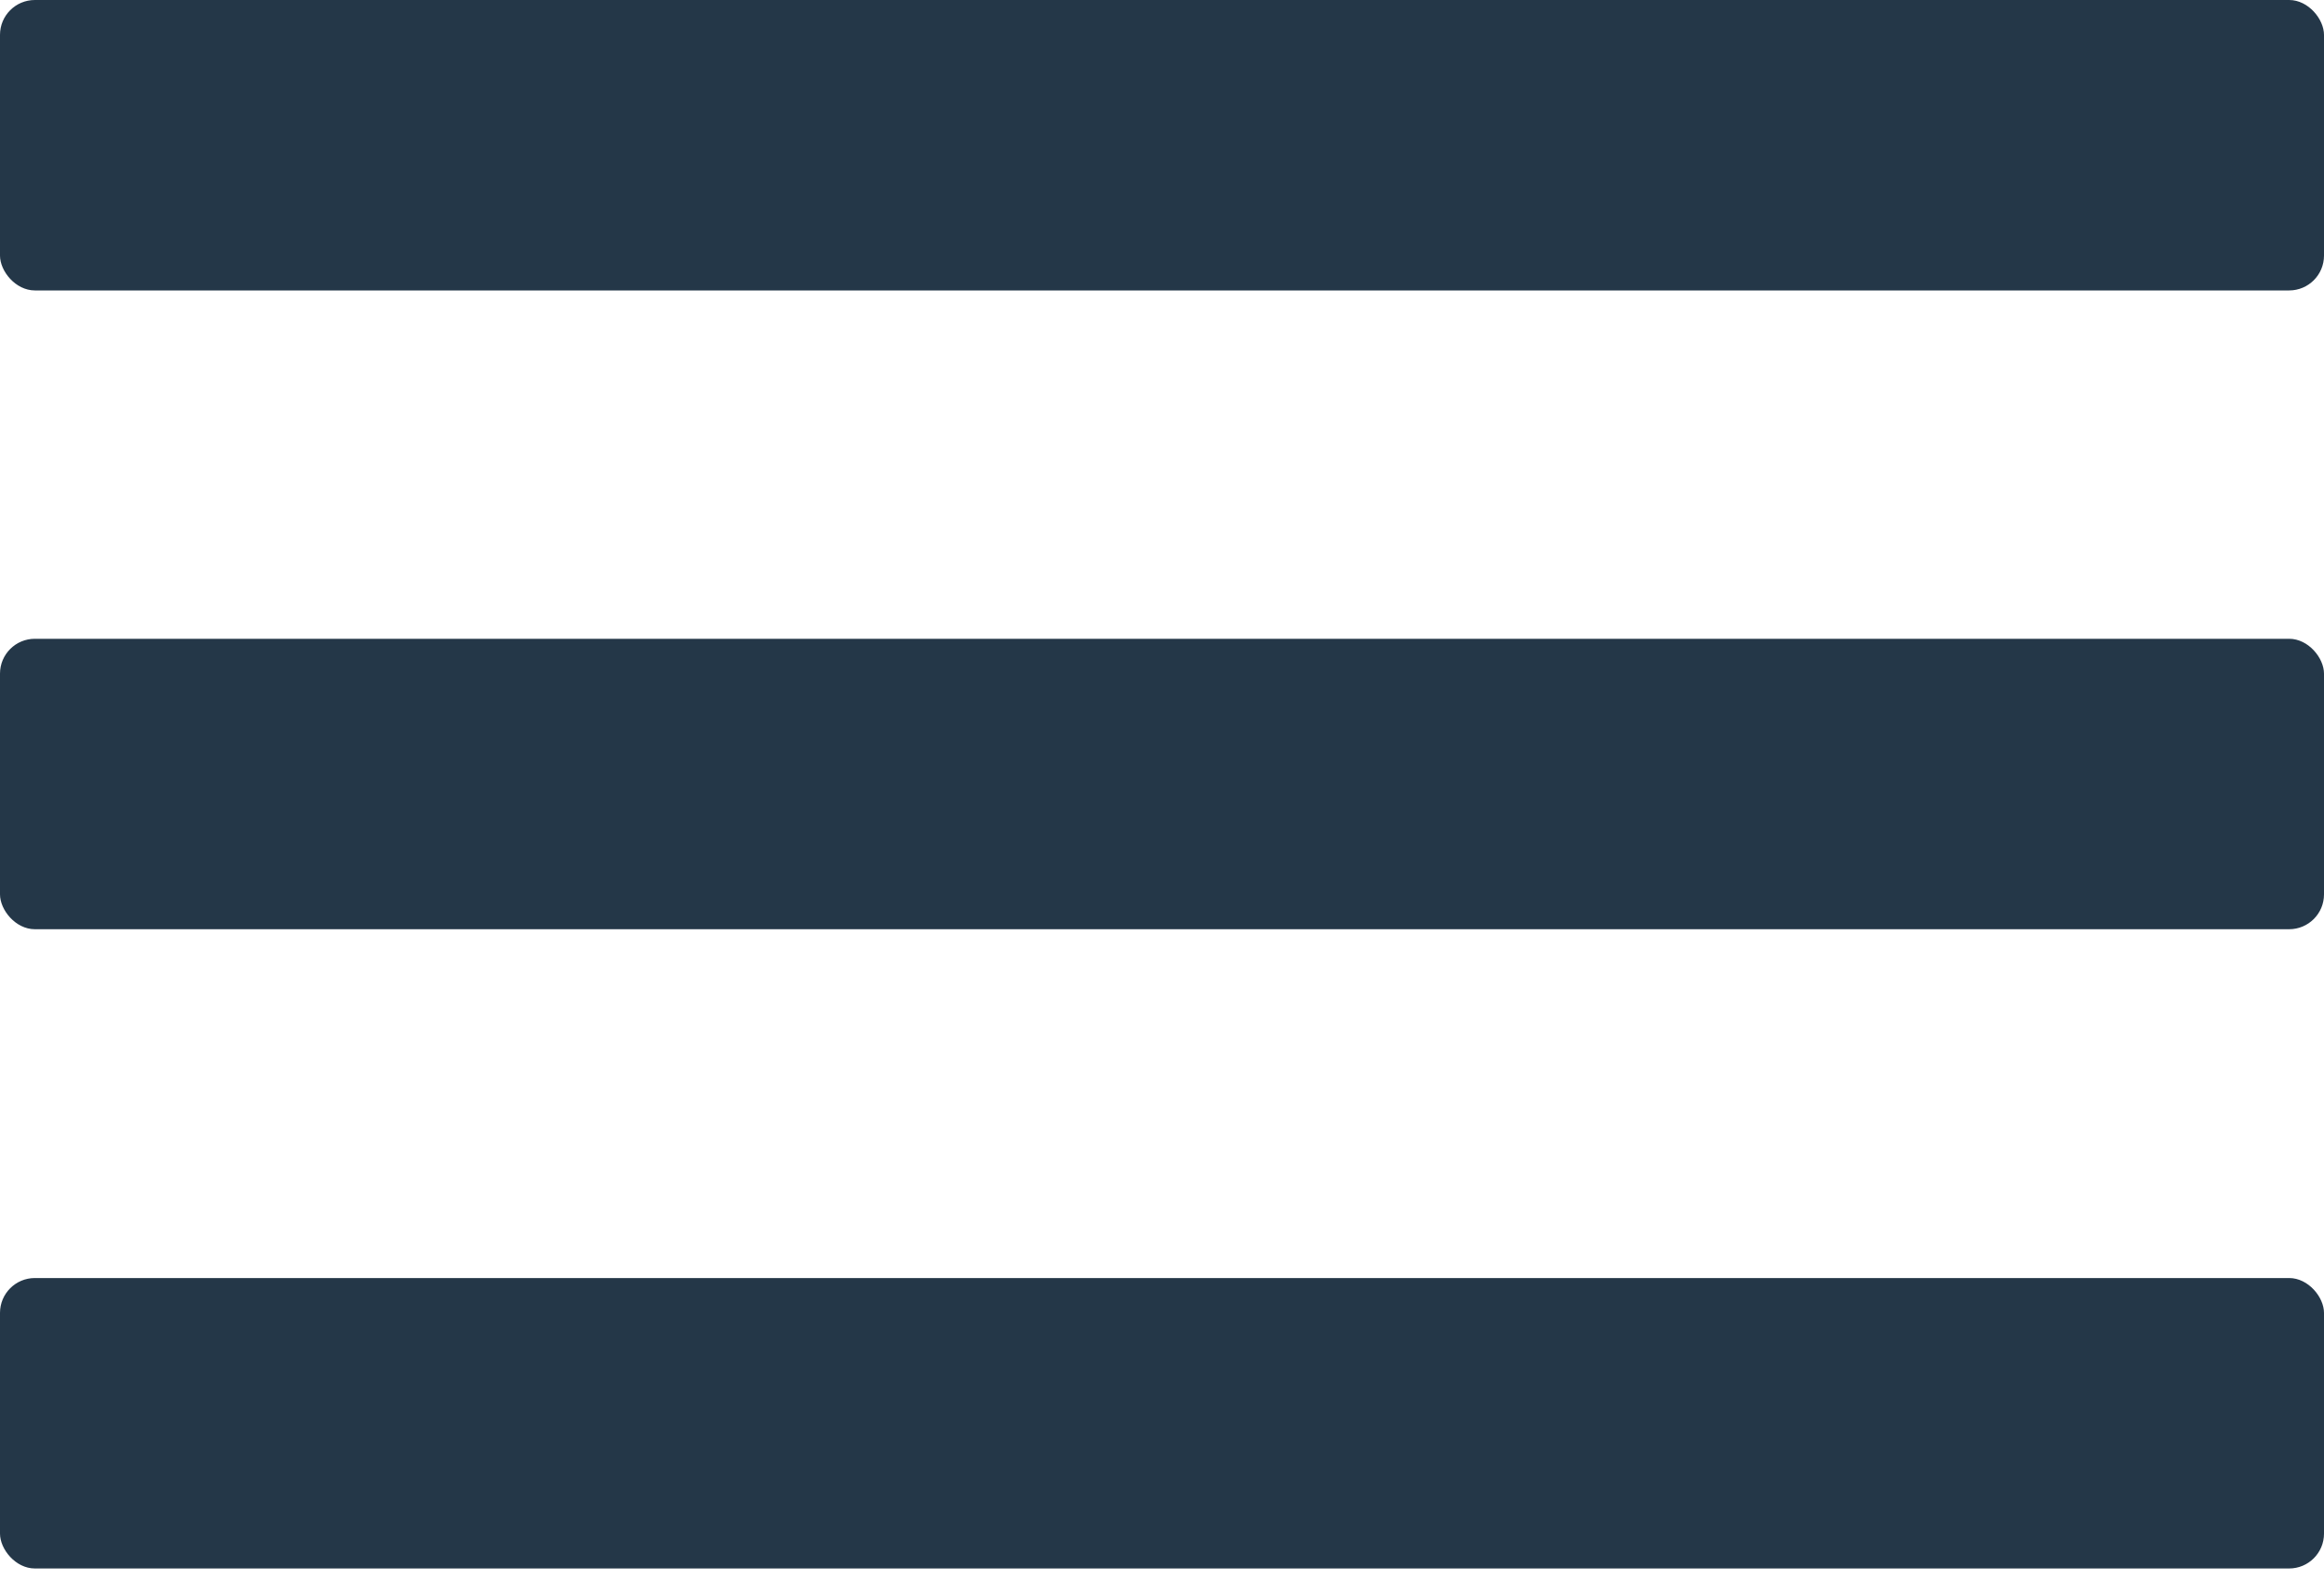 <svg width="200" height="136" viewBox="0 0 200 136" fill="none" xmlns="http://www.w3.org/2000/svg">
<rect y="110.008" width="200" height="25" rx="3" fill="#243748"/>
<rect y="54.984" width="200" height="25" rx="3" fill="#243748"/>
<rect width="200" height="25" rx="3" fill="#243748"/>
</svg>
